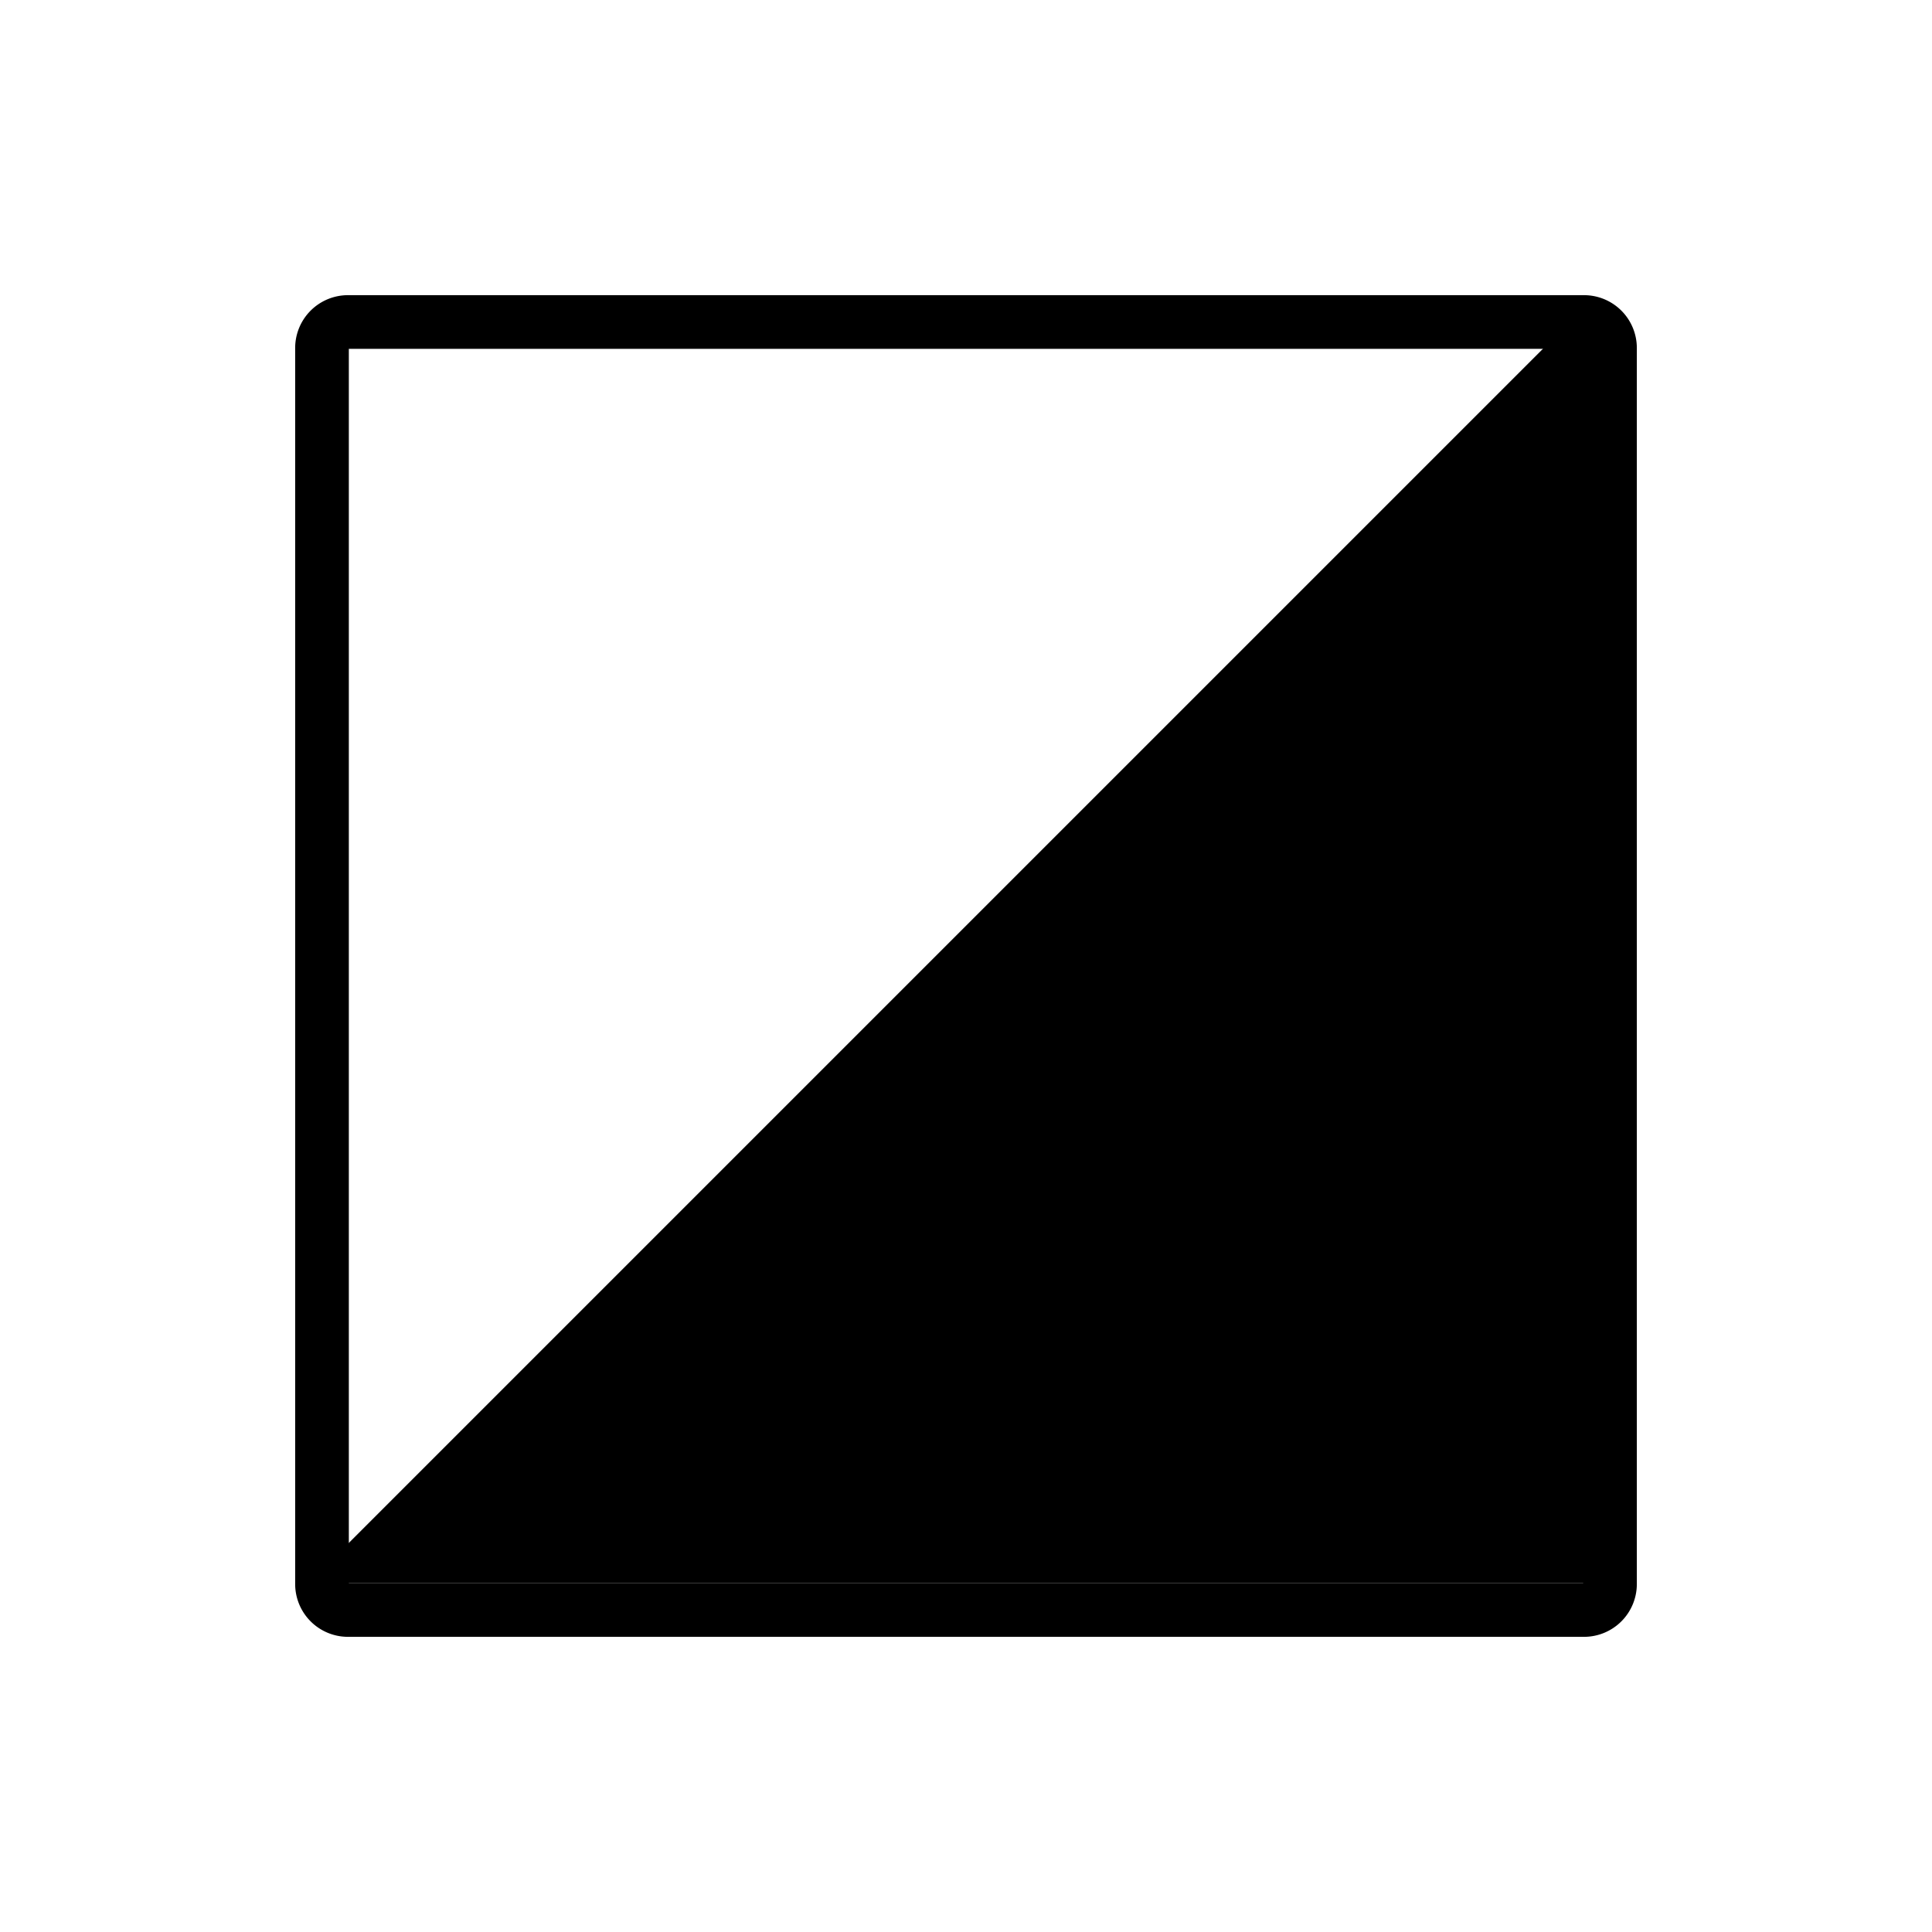 <svg viewBox="0 0 72 72" xmlns="http://www.w3.org/2000/svg"><path d="M59 11.5 60 59H11.5L59 11.5z"/><g fill="none" stroke="#000" stroke-width="2"><path stroke-linejoin="round" d="M59.035 60h-46.07a.968.968 0 0 1-.965-.965v-46.07a.968.968 0 0 1 .965-.965h46.07a.968.968 0 0 1 .965.965v46.07a.968.968 0 0 1-.965.965z"/><path stroke-linecap="round" d="M59 13 15 57"/></g></svg>